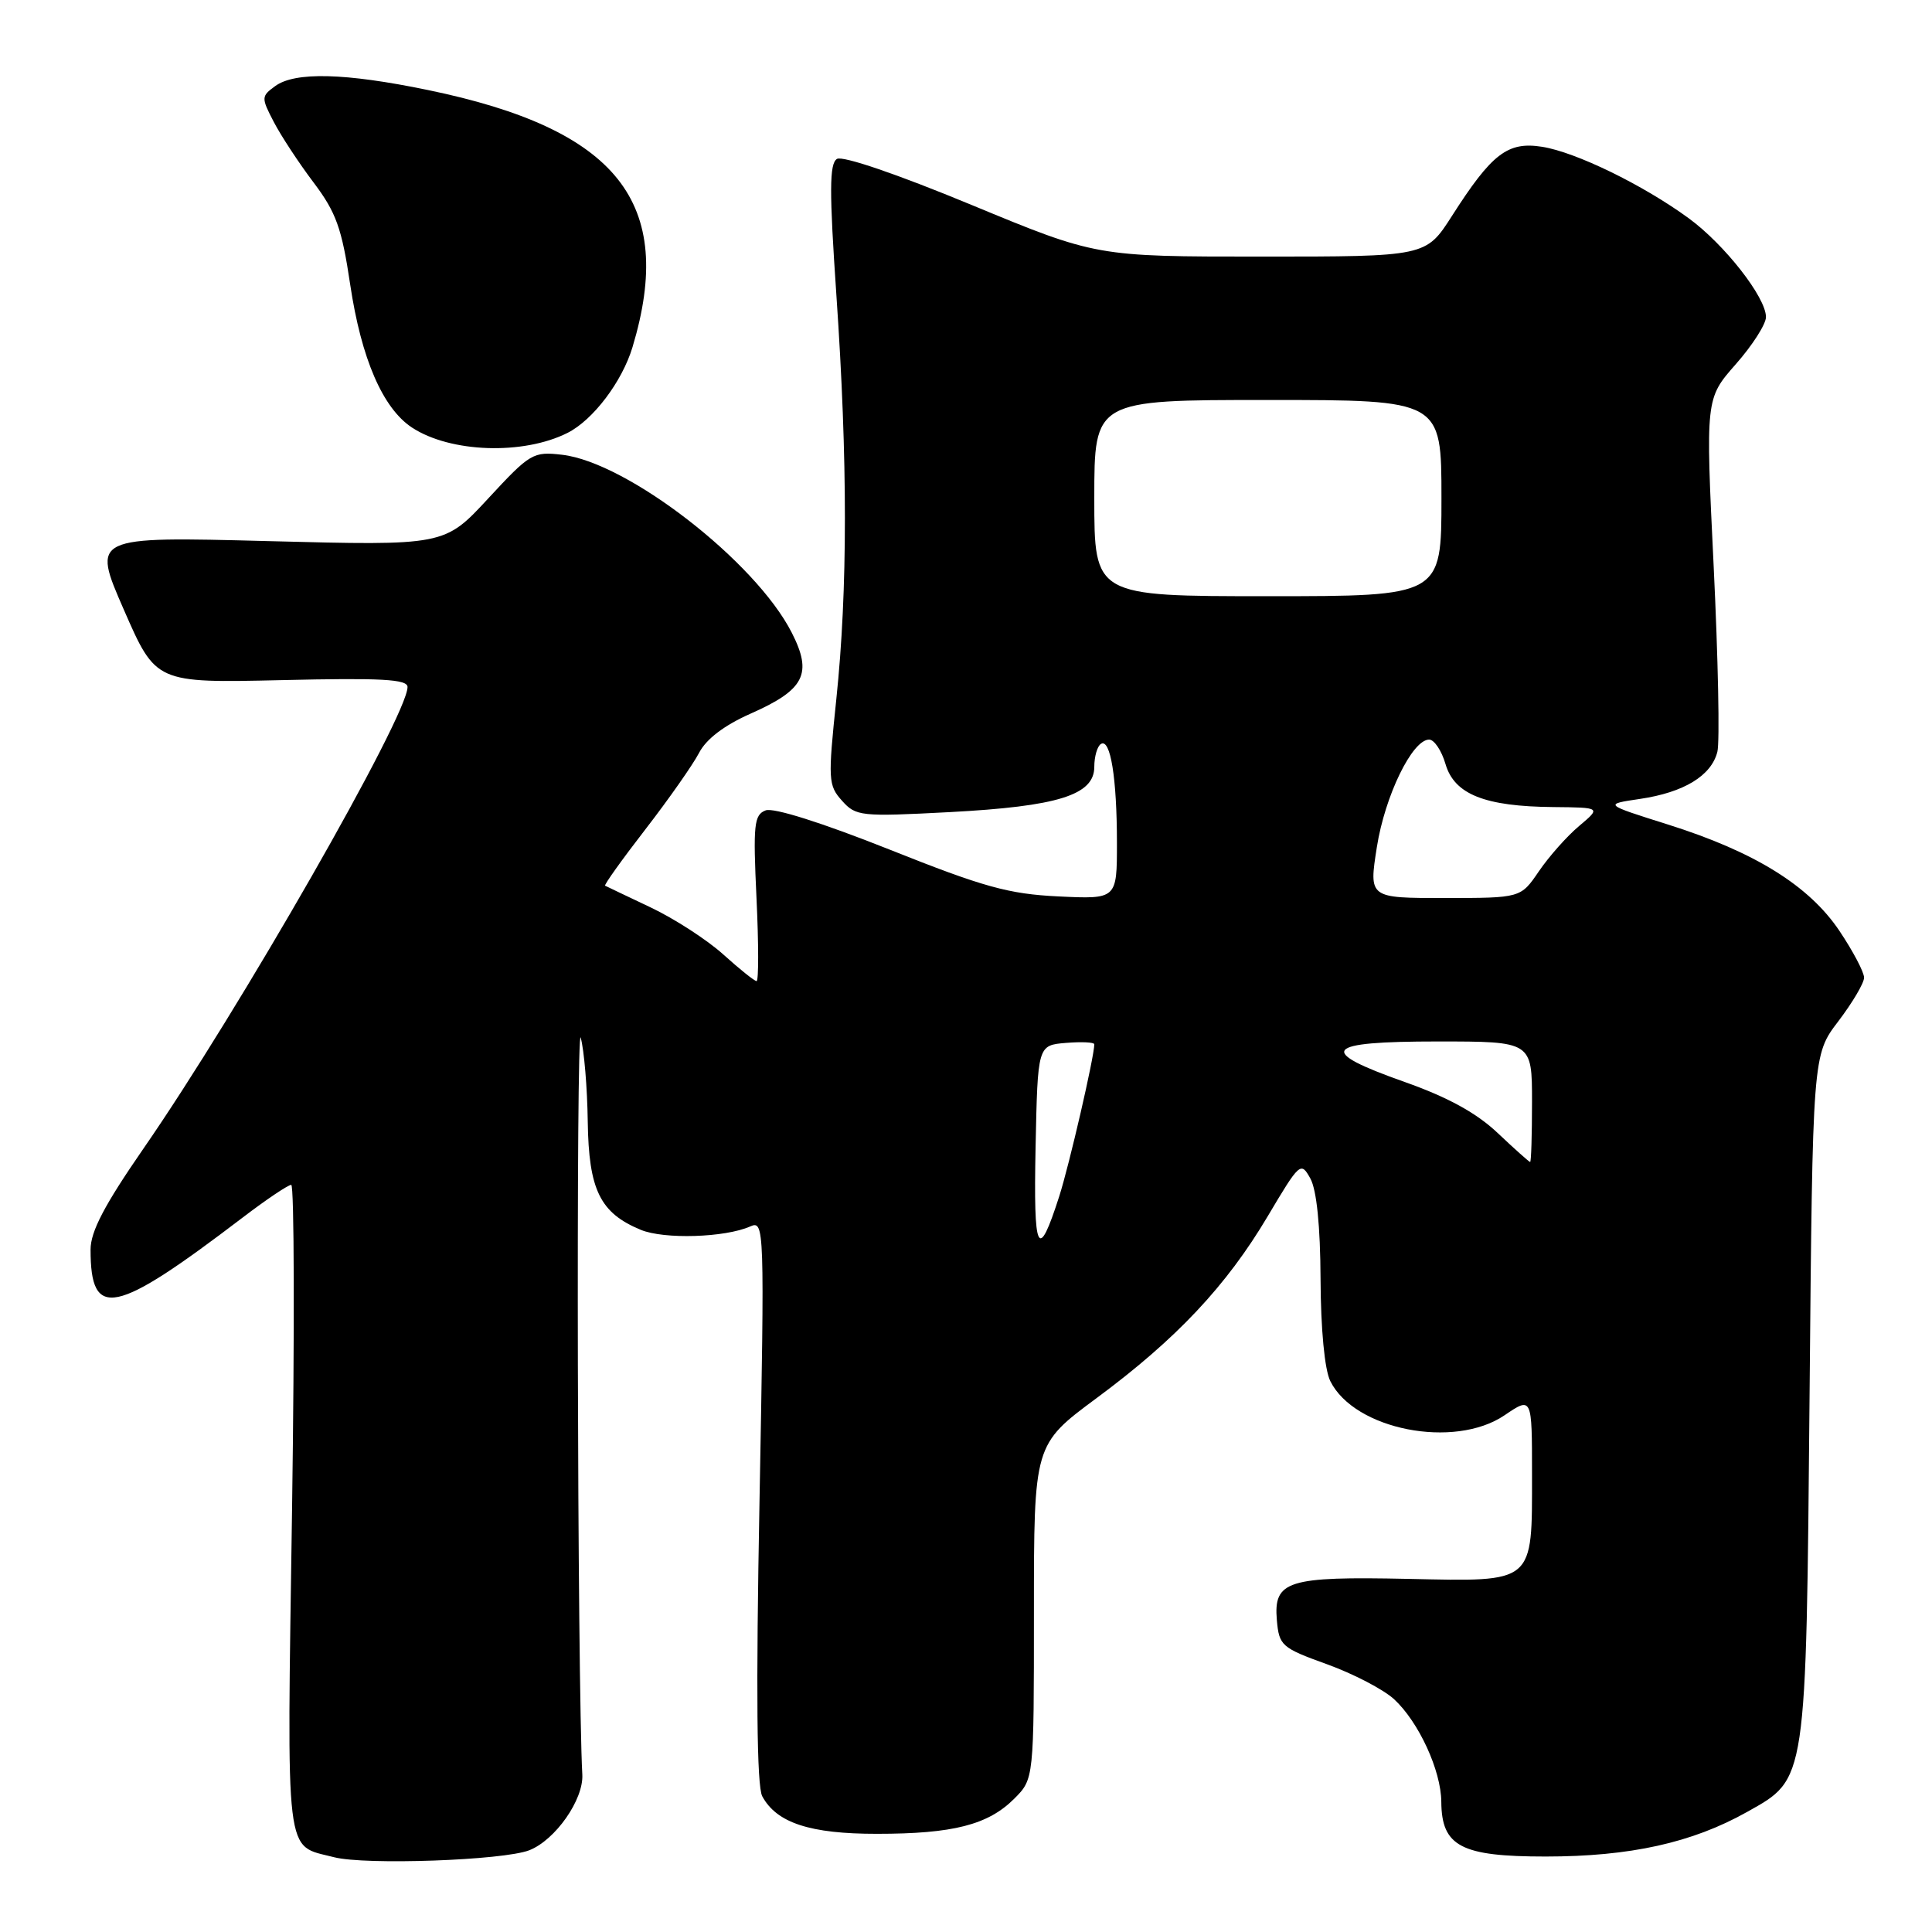 <?xml version="1.0" encoding="UTF-8" standalone="no"?>
<!DOCTYPE svg PUBLIC "-//W3C//DTD SVG 1.1//EN" "http://www.w3.org/Graphics/SVG/1.1/DTD/svg11.dtd" >
<svg xmlns="http://www.w3.org/2000/svg" xmlns:xlink="http://www.w3.org/1999/xlink" version="1.1" viewBox="0 0 256 256">
 <g >
 <path fill="currentColor"
d=" M 70.13 245.17 C 73.58 243.82 77.34 238.46 77.16 235.14 C 76.50 223.03 76.32 135.18 76.95 137.50 C 77.40 139.15 77.82 144.15 77.88 148.62 C 78.01 157.67 79.51 160.73 84.91 162.96 C 88.00 164.24 96.07 163.99 99.41 162.51 C 101.29 161.68 101.31 162.46 100.64 198.85 C 100.16 224.32 100.28 236.65 101.00 238.01 C 102.90 241.54 107.34 243.00 116.20 242.99 C 126.29 242.99 130.92 241.80 134.38 238.35 C 137.00 235.73 137.00 235.73 137.00 213.57 C 137.00 191.41 137.00 191.41 145.30 185.26 C 155.89 177.42 162.50 170.39 167.98 161.16 C 172.22 154.02 172.37 153.88 173.63 156.16 C 174.46 157.66 174.95 162.44 174.98 169.50 C 175.01 176.13 175.52 181.49 176.27 183.00 C 179.47 189.46 192.70 192.05 199.36 187.53 C 203.00 185.06 203.00 185.06 203.00 195.34 C 203.00 209.94 203.44 209.57 186.58 209.21 C 170.60 208.87 168.74 209.45 169.19 214.68 C 169.49 218.06 169.81 218.35 175.83 220.52 C 179.32 221.78 183.31 223.86 184.72 225.15 C 187.99 228.17 190.95 234.60 190.98 238.75 C 191.02 244.65 193.59 246.00 204.79 246.00 C 216.00 246.00 224.22 244.18 231.50 240.09 C 239.44 235.63 239.31 236.49 239.78 184.64 C 240.18 139.79 240.18 139.79 243.59 135.32 C 245.46 132.86 247.00 130.26 247.00 129.54 C 247.00 128.82 245.54 126.04 243.75 123.37 C 239.73 117.36 232.50 112.87 221.00 109.25 C 212.50 106.57 212.50 106.57 217.31 105.86 C 223.13 105.00 226.76 102.79 227.56 99.62 C 227.89 98.32 227.66 87.26 227.07 75.04 C 225.99 52.82 225.99 52.82 229.99 48.27 C 232.20 45.77 234.00 42.95 234.00 42.01 C 234.00 39.40 228.50 32.38 223.75 28.91 C 217.68 24.48 208.78 20.15 204.33 19.45 C 199.77 18.73 197.67 20.35 192.38 28.63 C 188.94 34.00 188.94 34.00 167.10 34.00 C 145.26 34.00 145.26 34.00 128.70 27.14 C 118.90 23.08 111.64 20.60 110.90 21.06 C 109.89 21.69 109.88 25.31 110.83 39.17 C 112.33 61.04 112.33 78.14 110.82 92.61 C 109.70 103.32 109.74 104.06 111.57 106.10 C 113.41 108.16 114.04 108.23 125.83 107.61 C 140.18 106.85 145.00 105.35 145.00 101.61 C 145.00 100.24 145.40 98.87 145.88 98.58 C 147.14 97.79 148.00 103.11 148.00 111.70 C 148.00 119.15 148.00 119.15 140.25 118.78 C 133.64 118.46 130.35 117.55 117.84 112.56 C 108.94 109.02 102.49 106.98 101.45 107.38 C 99.91 107.97 99.78 109.26 100.24 119.02 C 100.53 125.06 100.53 130.00 100.25 130.00 C 99.97 130.00 97.99 128.41 95.84 126.47 C 93.69 124.53 89.36 121.73 86.22 120.24 C 83.07 118.75 80.36 117.45 80.18 117.36 C 80.01 117.27 82.41 113.91 85.52 109.89 C 88.63 105.87 91.82 101.31 92.63 99.76 C 93.57 97.93 95.98 96.10 99.46 94.56 C 106.63 91.39 107.70 89.28 104.90 83.81 C 100.09 74.38 83.16 61.27 74.49 60.26 C 70.64 59.81 70.24 60.05 64.69 66.05 C 58.90 72.31 58.90 72.31 35.54 71.70 C 12.17 71.09 12.17 71.09 16.41 80.79 C 20.65 90.50 20.65 90.50 37.33 90.12 C 50.52 89.81 54.00 90.00 54.00 91.03 C 54.00 94.87 31.69 133.87 18.99 152.22 C 13.84 159.67 12.00 163.18 12.00 165.58 C 12.00 174.96 15.14 174.30 32.17 161.32 C 35.29 158.94 38.18 157.00 38.59 157.00 C 38.99 157.00 39.04 176.31 38.70 199.91 C 38.01 247.15 37.68 244.39 44.26 246.09 C 48.42 247.16 66.69 246.51 70.13 245.17 Z  M 75.20 57.36 C 78.58 55.66 82.43 50.58 83.81 46.00 C 89.58 26.83 81.83 17.11 56.66 11.92 C 45.73 9.66 39.08 9.49 36.46 11.41 C 34.61 12.76 34.60 12.94 36.28 16.16 C 37.23 17.99 39.60 21.60 41.55 24.18 C 44.53 28.13 45.29 30.22 46.40 37.69 C 47.87 47.53 50.72 54.11 54.60 56.66 C 59.69 59.99 69.32 60.32 75.20 57.36 Z  M 137.22 151.98 C 137.50 138.50 137.50 138.50 141.25 138.19 C 143.31 138.02 145.00 138.10 145.00 138.37 C 145.00 140.00 141.70 154.30 140.36 158.50 C 137.53 167.32 136.93 166.07 137.22 151.98 Z  M 198.44 150.12 C 195.64 147.47 191.84 145.39 186.19 143.39 C 174.35 139.21 175.31 138.00 190.50 138.00 C 203.00 138.00 203.00 138.00 203.00 146.00 C 203.00 150.40 202.89 153.99 202.75 153.97 C 202.61 153.96 200.67 152.23 198.44 150.12 Z  M 182.44 112.25 C 183.51 105.45 187.13 98.00 189.37 98.00 C 190.04 98.00 191.02 99.46 191.54 101.25 C 192.72 105.26 196.74 106.86 205.83 106.94 C 212.15 107.00 212.15 107.00 209.24 109.45 C 207.63 110.80 205.24 113.50 203.91 115.45 C 201.50 118.99 201.50 118.99 191.44 118.99 C 181.38 119.00 181.38 119.00 182.44 112.25 Z  M 145.00 66.00 C 145.00 53.00 145.00 53.00 168.00 53.00 C 191.00 53.00 191.00 53.00 191.00 66.00 C 191.00 79.00 191.00 79.00 168.00 79.00 C 145.00 79.00 145.00 79.00 145.00 66.00 Z "/>
</g>
</svg>